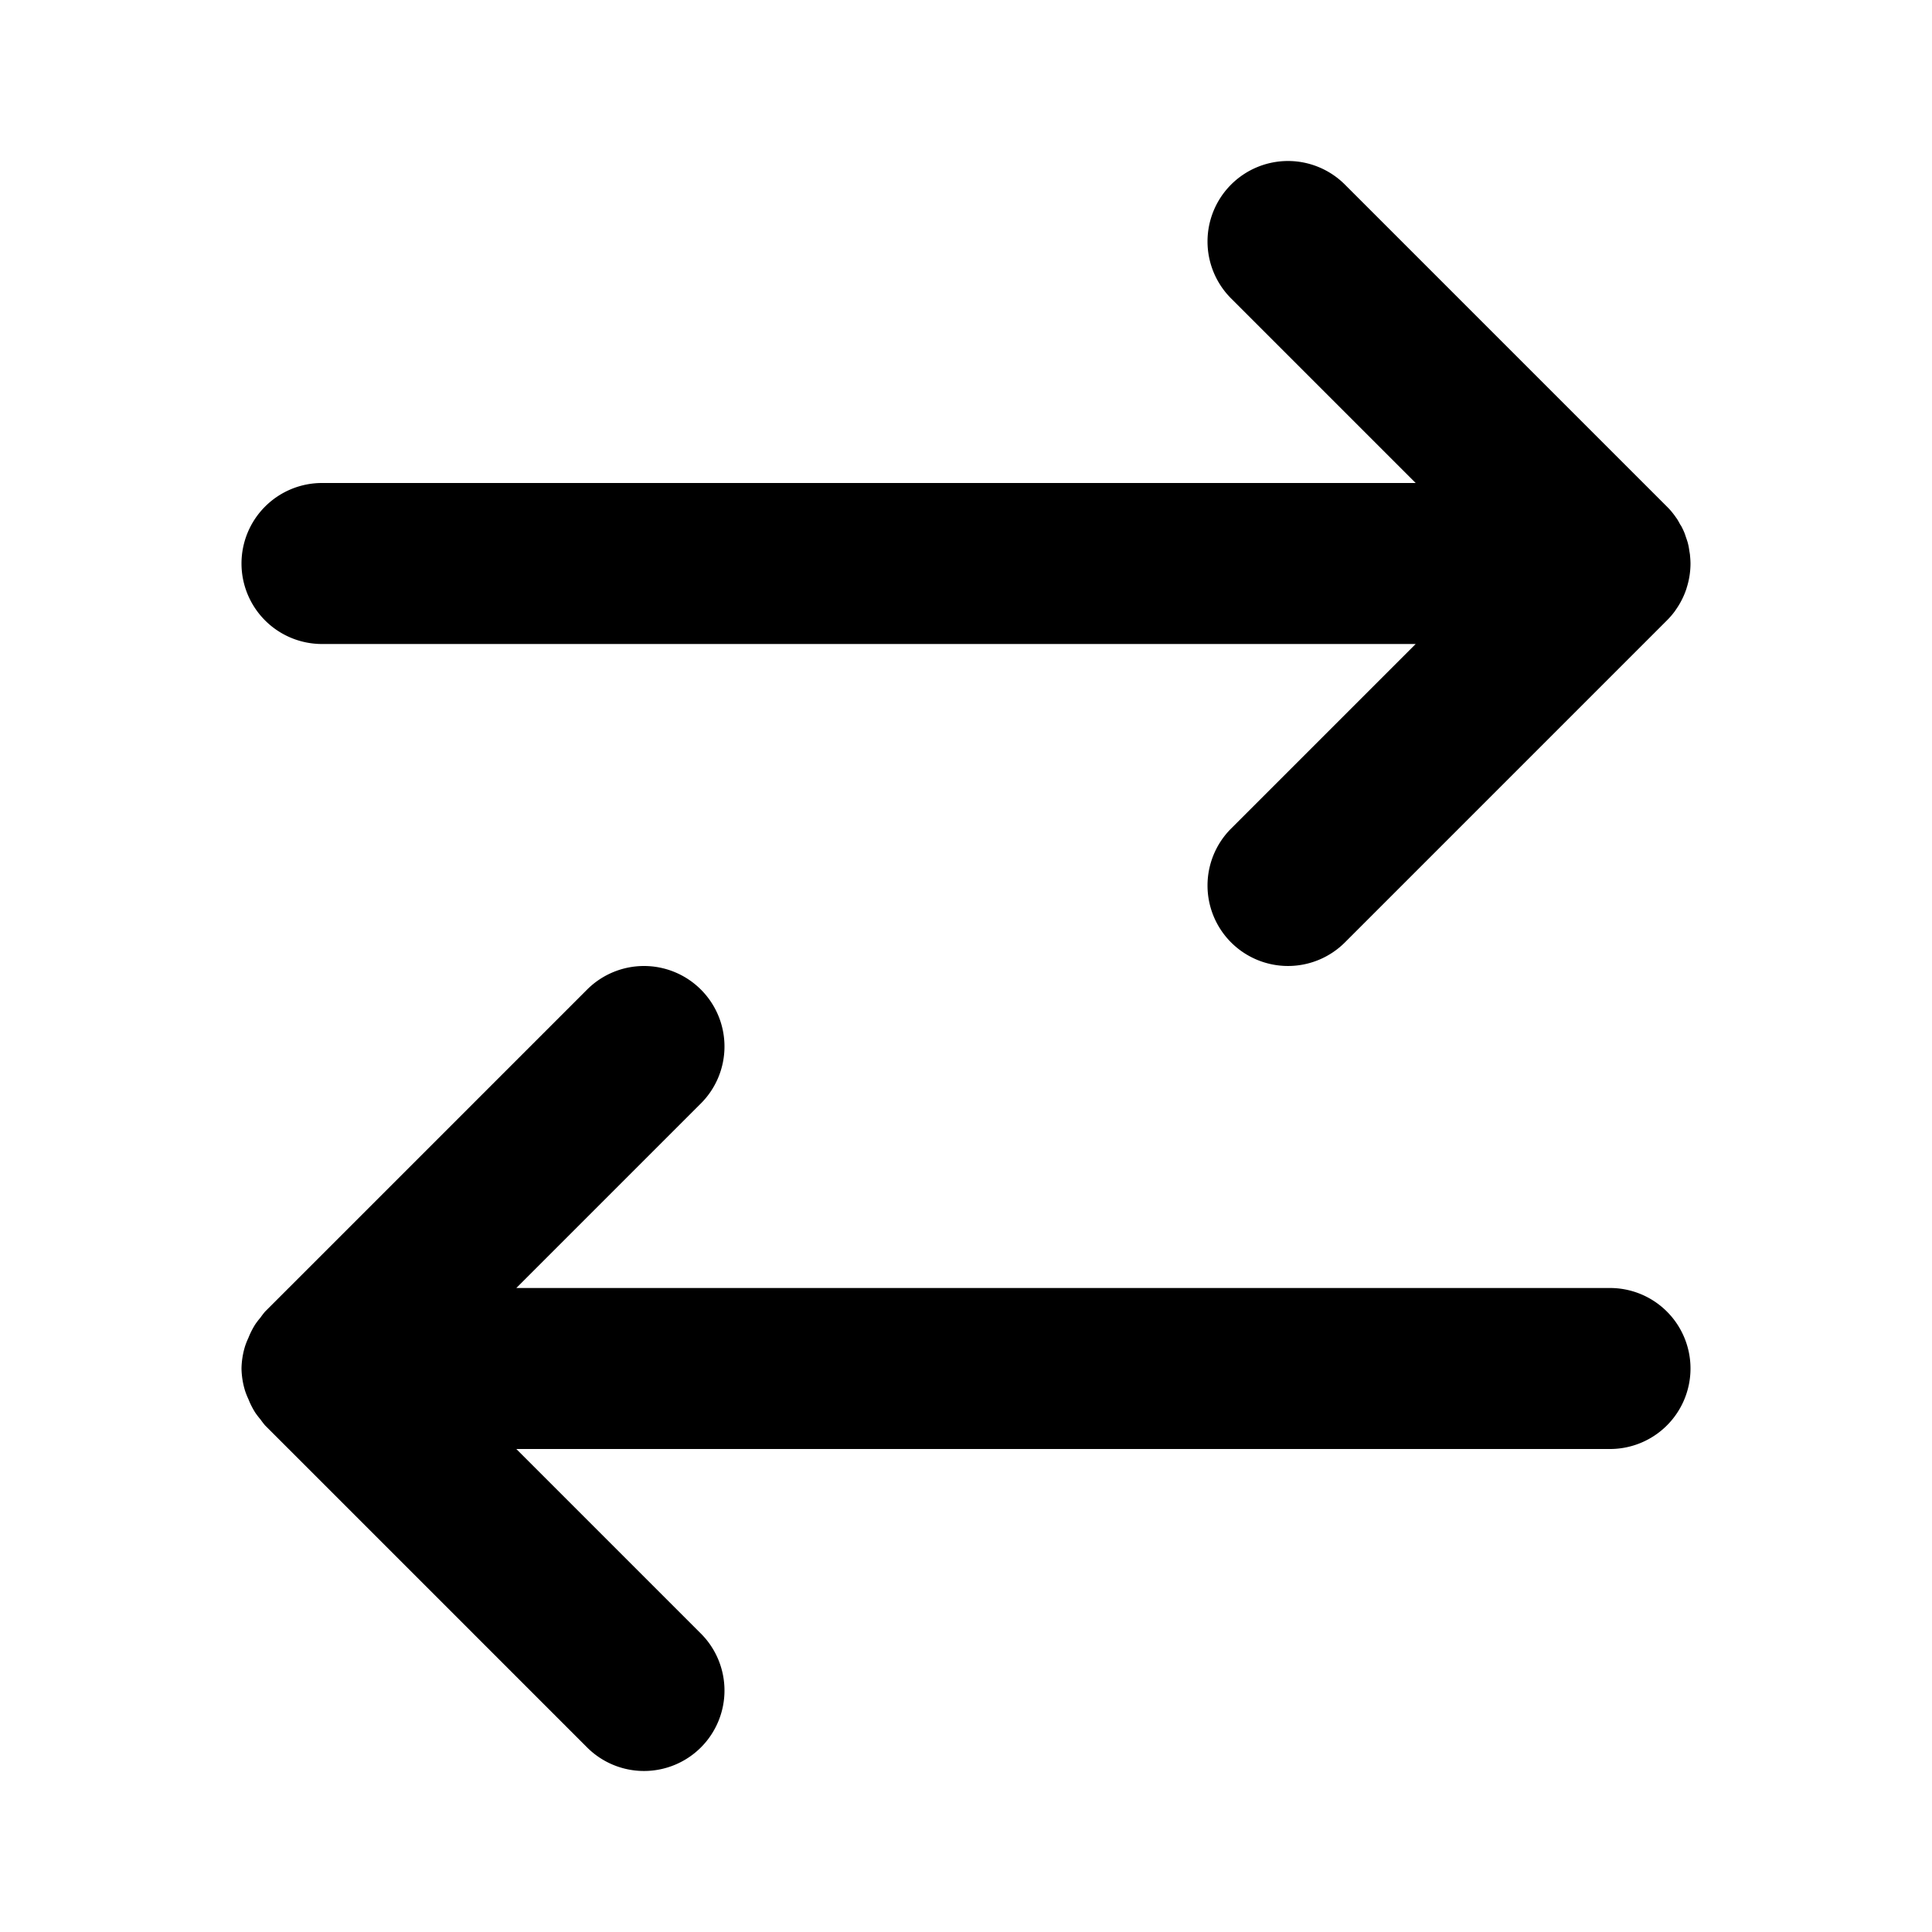 <?xml version="1.0" encoding="UTF-8" standalone="no"?>
<svg
   width="24"
   height="24"
   viewBox="0 0 24 24"
   fill="none"
   stroke="currentColor"
   stroke-width="2"
   stroke-linecap="round"
   stroke-linejoin="round"
   version="1.1"
   id="svg4"
   xmlns="http://www.w3.org/2000/svg"
   xmlns:svg="http://www.w3.org/2000/svg">
  <defs
     id="defs4" />
  <path
     id="path1"
     style="color:#000000;fill:#000000;-inkscape-stroke:none"
     d="M 16 2 A 1 1 0 0 0 15.293 2.293 A 1 1 0 0 0 15.293 3.707 L 17.586 6 L 4 6 A 1 1 0 0 0 3 7 A 1 1 0 0 0 4 8 L 17.586 8 L 15.293 10.293 A 1 1 0 0 0 15.293 11.707 A 1 1 0 0 0 16.707 11.707 L 20.707 7.707 A 1 1 0 0 0 20.809 7.588 A 1 1 0 0 0 20.811 7.584 A 1 1 0 0 0 20.951 7.309 A 1 1 0 0 0 20.951 7.307 A 1 1 0 0 0 21 7 A 1 1 0 0 0 20.994 6.902 A 1 1 0 0 0 20.994 6.896 A 1 1 0 0 0 20.986 6.846 A 1 1 0 0 0 20.975 6.779 A 1 1 0 0 0 20.965 6.738 A 1 1 0 0 0 20.945 6.678 A 1 1 0 0 0 20.924 6.617 A 1 1 0 0 0 20.885 6.535 A 1 1 0 0 0 20.881 6.529 A 1 1 0 0 0 20.871 6.514 A 1 1 0 0 0 20.832 6.445 A 1 1 0 0 0 20.822 6.432 A 1 1 0 0 0 20.818 6.426 A 1 1 0 0 0 20.748 6.336 A 1 1 0 0 0 20.707 6.293 L 16.707 2.293 A 1 1 0 0 0 16 2 z M 8 12 A 1 1 0 0 0 7.293 12.293 L 3.293 16.293 A 1 1 0 0 0 3.236 16.367 A 1 1 0 0 0 3.17 16.453 A 1 1 0 0 0 3.086 16.619 A 1 1 0 0 0 3.045 16.721 A 1 1 0 0 0 3 17 A 1 1 0 0 0 3.045 17.279 A 1 1 0 0 0 3.086 17.381 A 1 1 0 0 0 3.17 17.547 A 1 1 0 0 0 3.236 17.633 A 1 1 0 0 0 3.293 17.707 L 7.293 21.707 A 1 1 0 0 0 8.707 21.707 A 1 1 0 0 0 8.707 20.293 L 6.414 18 L 20 18 A 1 1 0 0 0 21 17 A 1 1 0 0 0 20 16 L 6.414 16 L 8.707 13.707 A 1 1 0 0 0 8.707 12.293 A 1 1 0 0 0 8 12 z "
     stroke-width="0" />
</svg>
